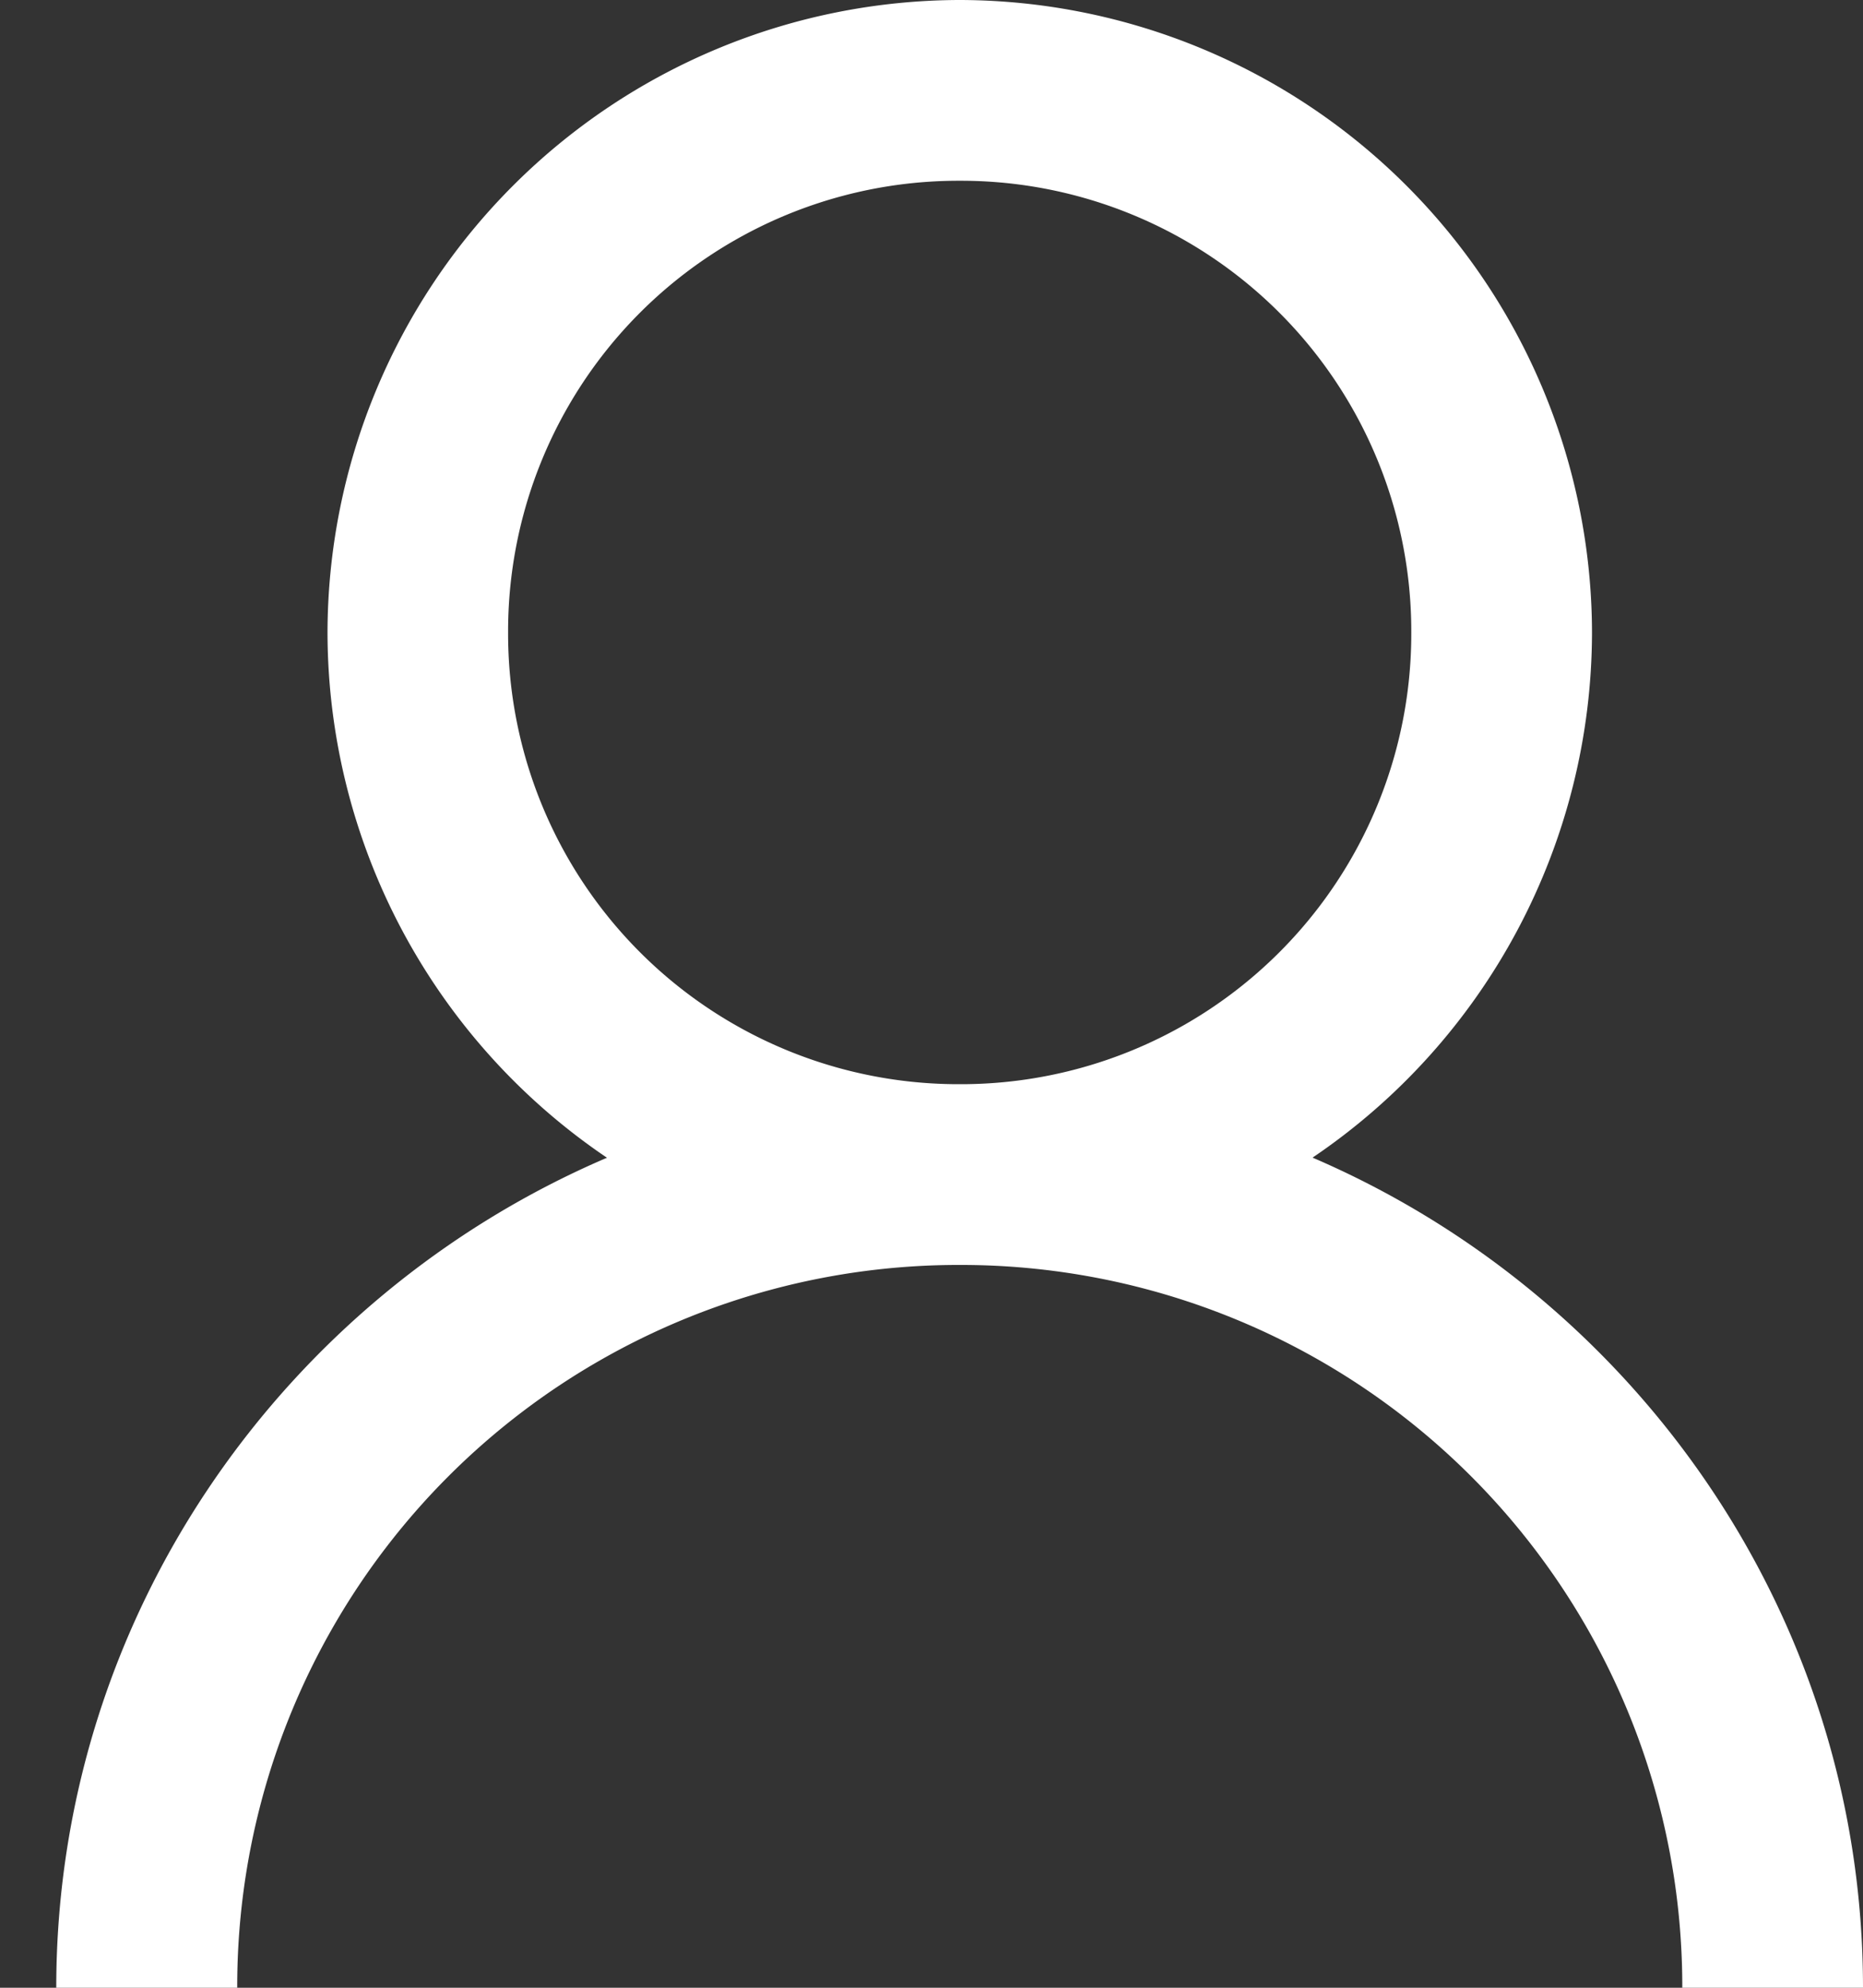 <svg width="15" height="16" fill="none" xmlns="http://www.w3.org/2000/svg"><rect width="100%" height="100%" fill="#333333" stroke="none"/><path d="M7.727 0a5.101 5.101 0 0 0-5.09 5.09 5.11 5.11 0 0 0 2.25 4.229C2.291 10.43.453 13.006.453 16H1.91a5.807 5.807 0 0 1 5.818-5.818A5.807 5.807 0 0 1 13.545 16H15c0-2.994-1.838-5.568-4.432-6.682a5.109 5.109 0 0 0 2.25-4.227A5.101 5.101 0 0 0 7.727 0Zm0 1.455a3.626 3.626 0 0 1 3.636 3.636 3.626 3.626 0 0 1-3.636 3.636 3.626 3.626 0 0 1-3.636-3.636 3.626 3.626 0 0 1 3.636-3.636Z" fill="#fff"/></svg>